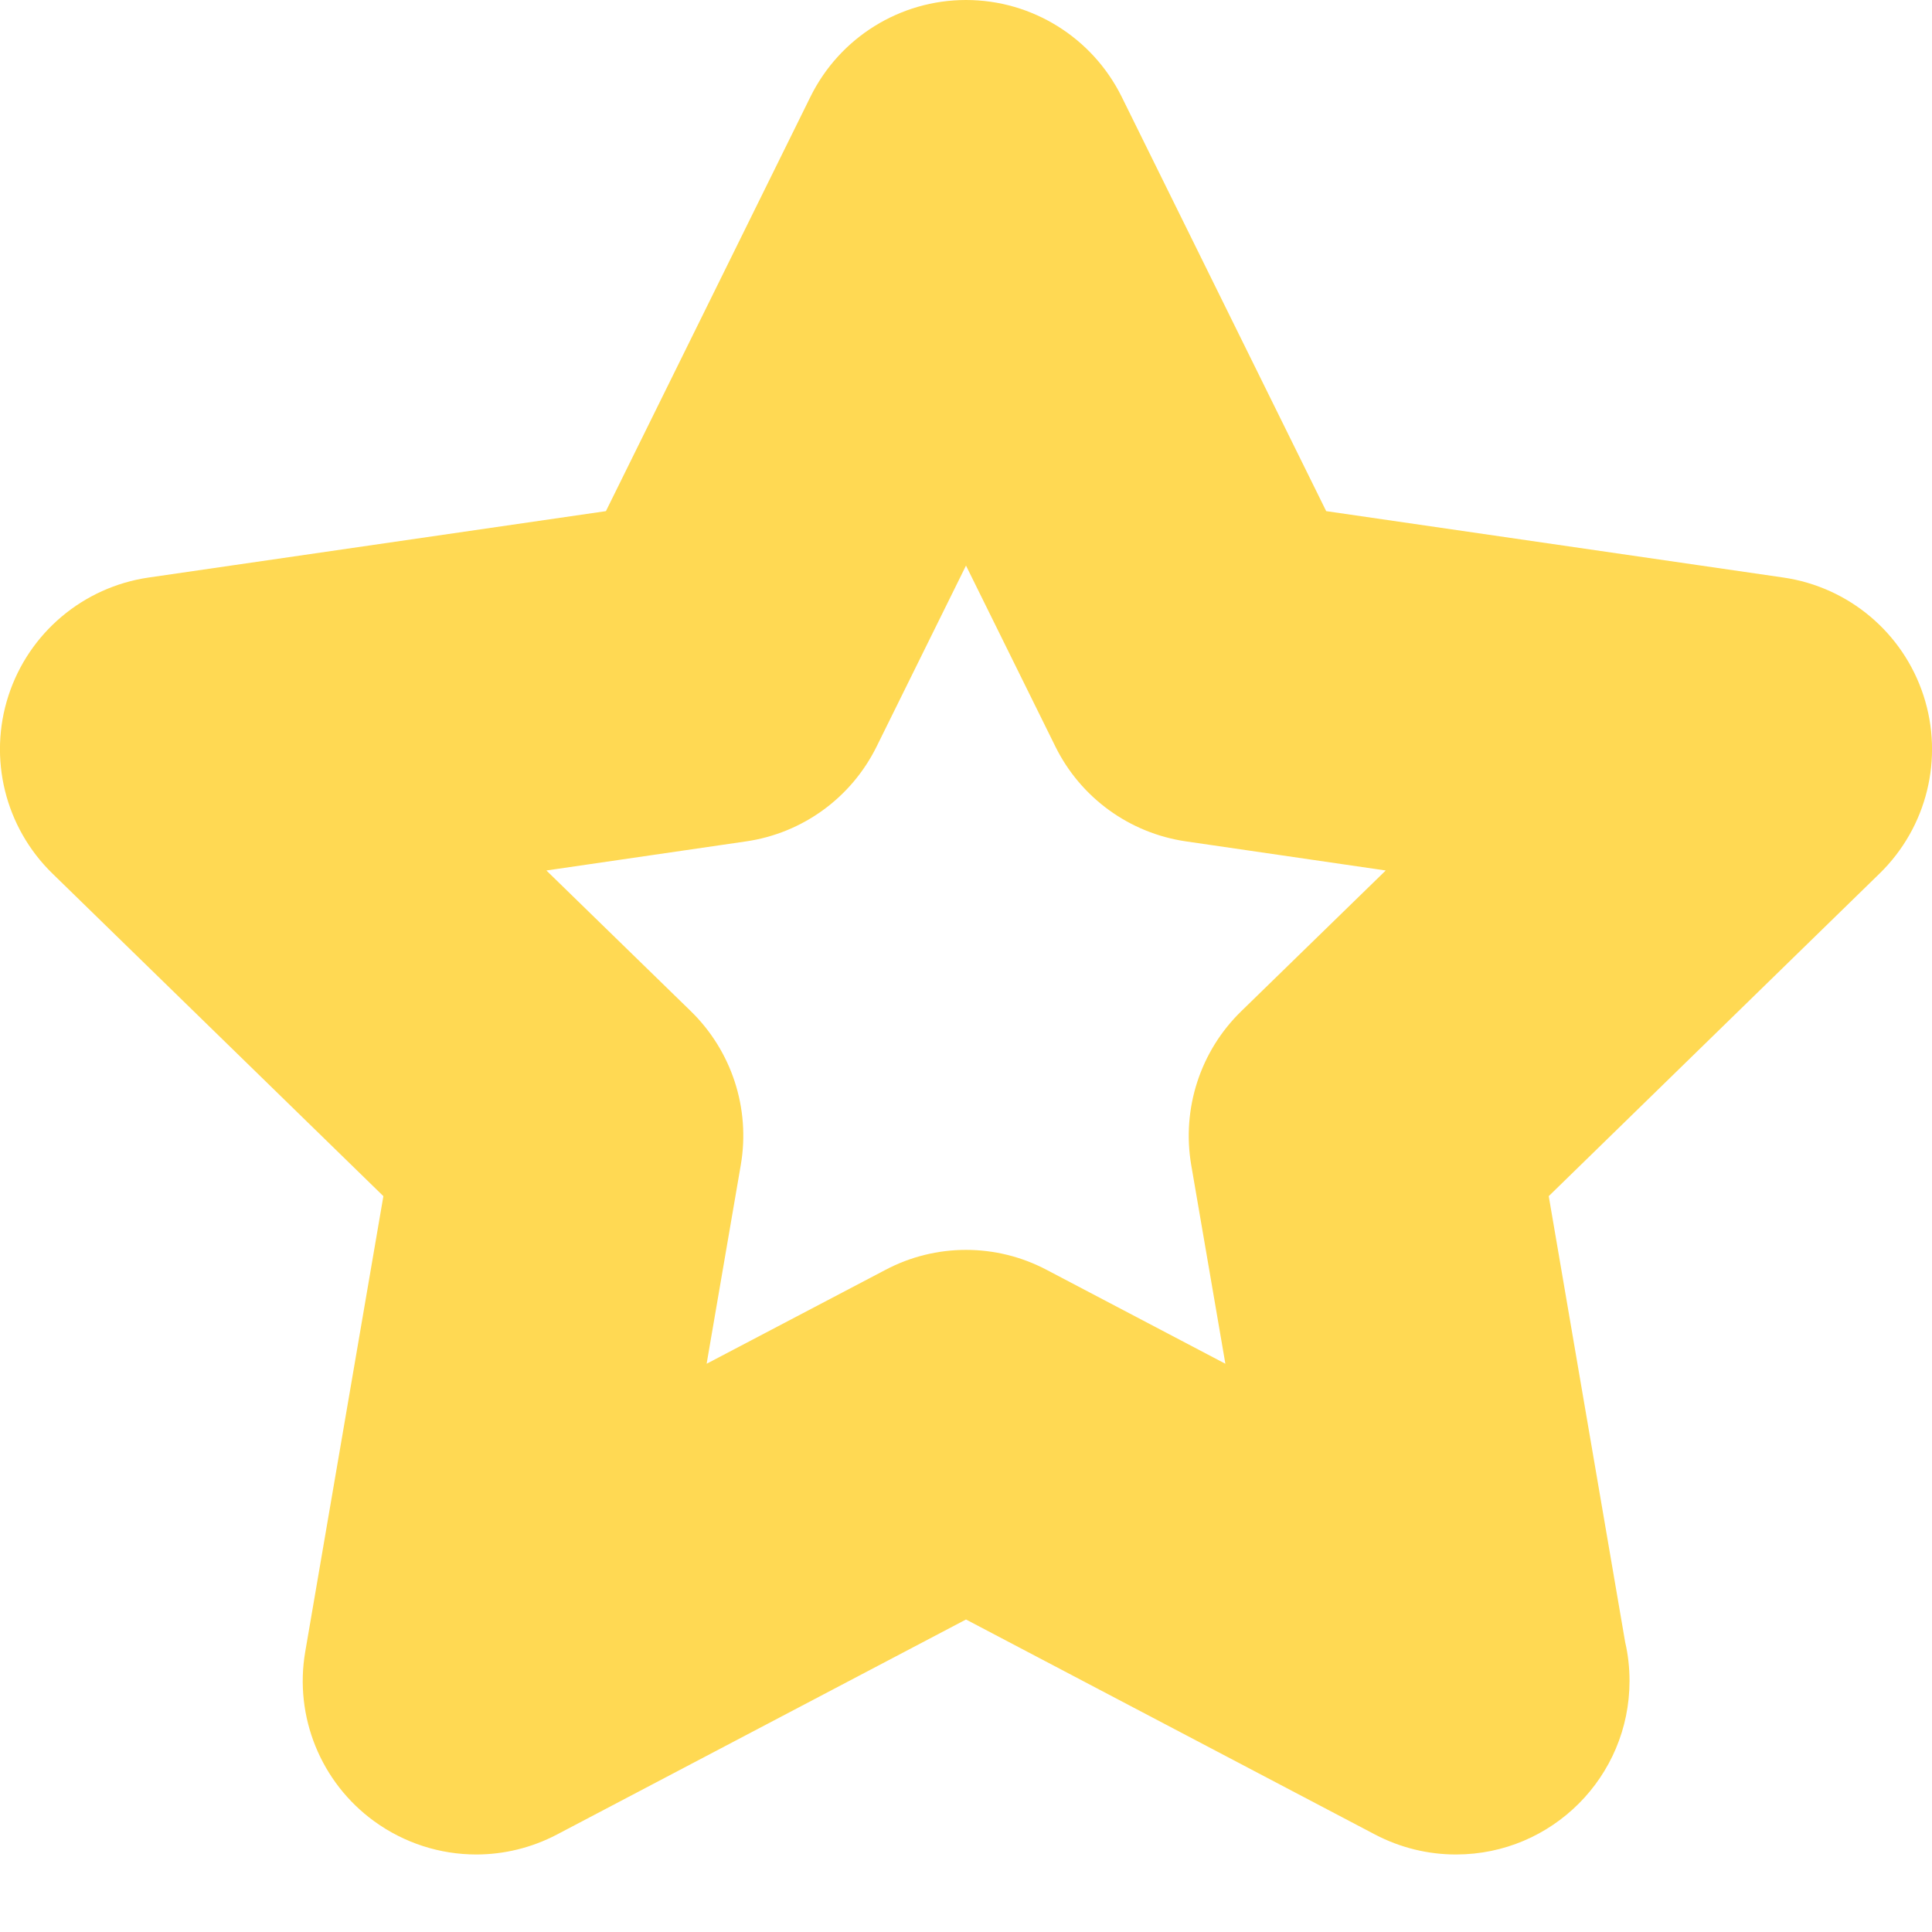 <svg width="16" height="16" viewBox="0 0 16 16" fill="none" xmlns="http://www.w3.org/2000/svg">
<path d="M3.175 9.906L2.528 13.678C2.435 14.217 2.657 14.762 3.099 15.083C3.35 15.265 3.646 15.358 3.944 15.358C4.173 15.358 4.402 15.303 4.612 15.193L8 13.412L11.388 15.193C11.598 15.303 11.828 15.358 12.056 15.358H12.06C12.853 15.357 13.495 14.714 13.495 13.921C13.495 13.81 13.483 13.703 13.459 13.6L12.826 9.906L15.566 7.234C15.958 6.852 16.099 6.281 15.93 5.761C15.761 5.241 15.311 4.862 14.77 4.783L10.983 4.233L9.289 0.801C9.046 0.311 8.547 0 8 0C7.453 0 6.954 0.311 6.712 0.801L5.018 4.233L1.23 4.783C0.689 4.862 0.239 5.241 0.07 5.761C-0.099 6.281 0.042 6.852 0.434 7.234L3.175 9.906ZM6.179 6.968C6.647 6.9 7.051 6.606 7.26 6.182L8 4.684L8.74 6.182C8.949 6.606 9.354 6.9 9.822 6.968L11.476 7.209L10.279 8.375C9.94 8.705 9.786 9.181 9.865 9.647L10.148 11.294L8.669 10.517C8.459 10.406 8.23 10.351 8 10.351C7.771 10.351 7.541 10.406 7.332 10.517L5.852 11.294L6.135 9.647C6.215 9.181 6.06 8.705 5.722 8.375L4.525 7.209L6.179 6.968Z" fill="#FFD953"/>
</svg>
